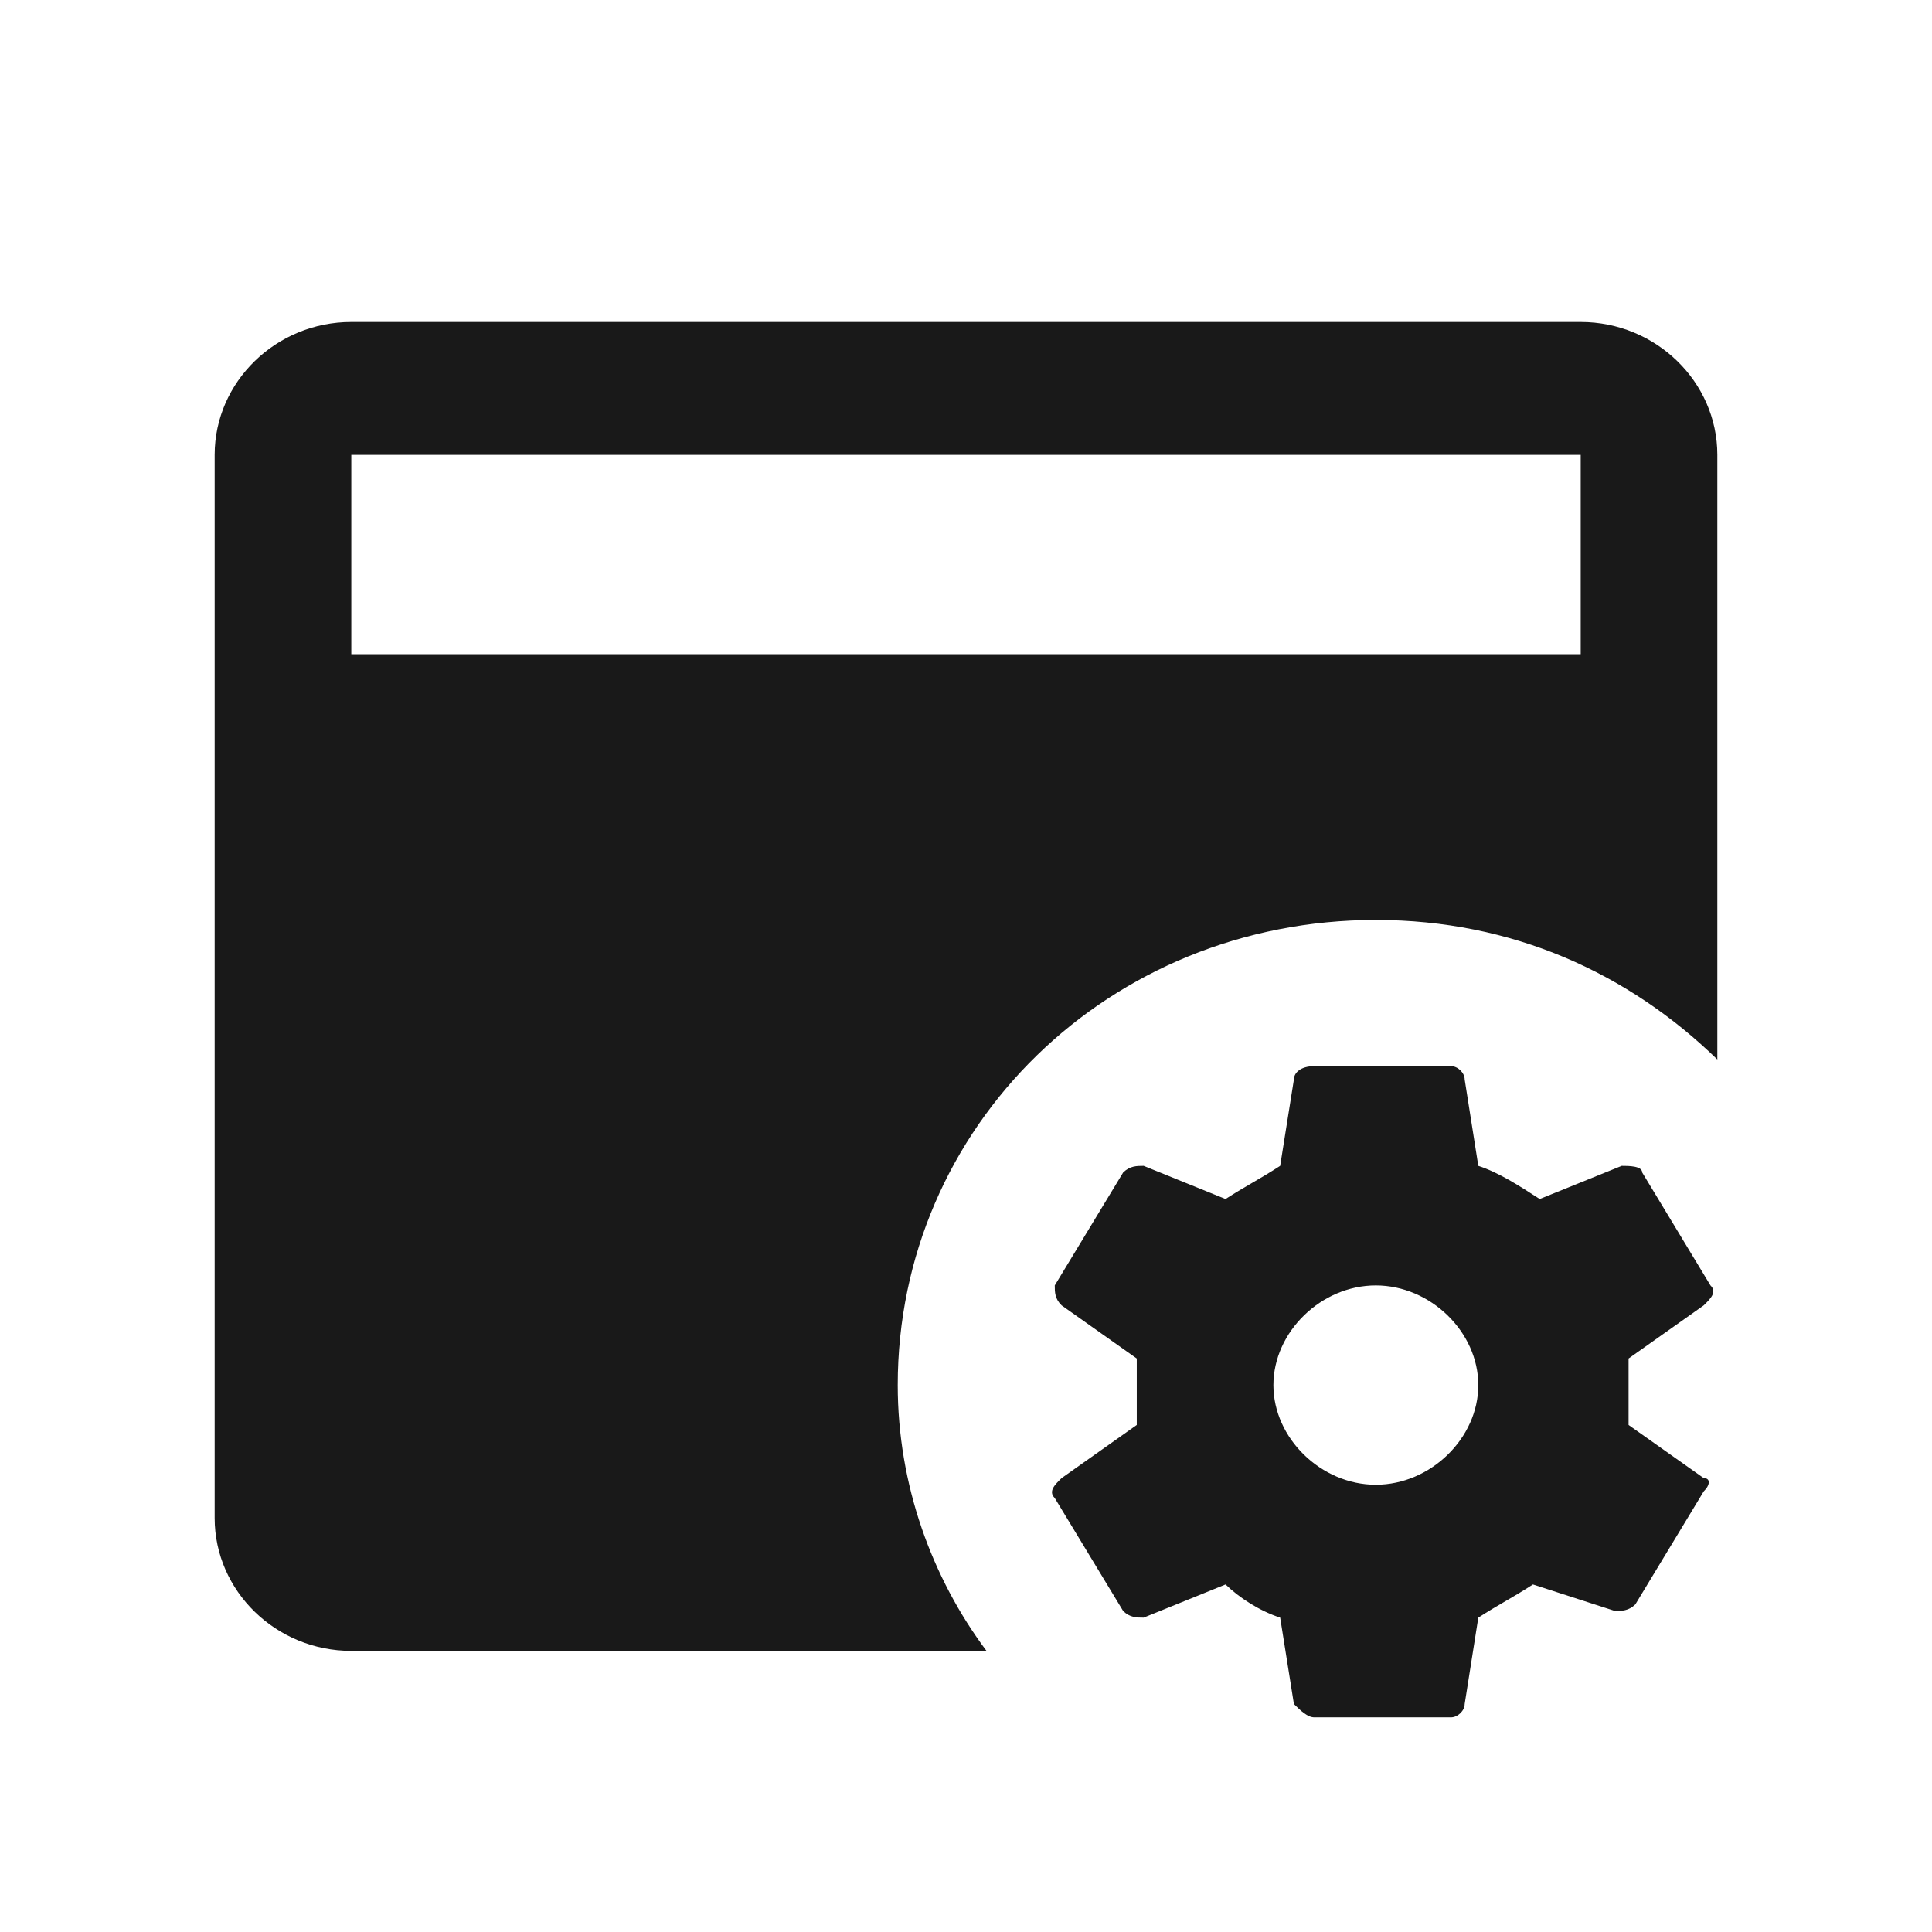 <svg width="18" height="18" viewBox="0 0 18 18" fill="none" xmlns="http://www.w3.org/2000/svg">
<g id="nav icons">
<path id="Vector" d="M15.173 13.276V12.657L15.873 12.162C15.936 12.1 16 12.038 15.936 11.976L15.3 10.924C15.3 10.862 15.173 10.862 15.109 10.862L14.345 11.171C14.155 11.048 13.964 10.924 13.773 10.862L13.646 10.057C13.646 9.995 13.582 9.933 13.518 9.933H12.245C12.118 9.933 12.055 9.995 12.055 10.057L11.927 10.862C11.736 10.986 11.609 11.048 11.418 11.171L10.655 10.862C10.591 10.862 10.527 10.862 10.464 10.924L9.827 11.976C9.827 12.038 9.827 12.1 9.891 12.162L10.591 12.657V13.276L9.891 13.771C9.827 13.833 9.764 13.895 9.827 13.957L10.464 15.009C10.527 15.071 10.591 15.071 10.655 15.071L11.418 14.762C11.546 14.886 11.736 15.009 11.927 15.071L12.055 15.876C12.118 15.938 12.182 16 12.245 16H13.518C13.582 16 13.646 15.938 13.646 15.876L13.773 15.071C13.964 14.948 14.091 14.886 14.282 14.762L15.046 15.009C15.109 15.009 15.173 15.009 15.236 14.948L15.873 13.895C15.936 13.833 15.936 13.771 15.873 13.771L15.173 13.276ZM12.818 13.833C12.309 13.833 11.864 13.4 11.864 12.905C11.864 12.409 12.309 11.976 12.818 11.976C13.327 11.976 13.773 12.409 13.773 12.905C13.773 13.4 13.327 13.833 12.818 13.833ZM8.364 12.905C8.364 10.491 10.336 8.571 12.818 8.571C14.091 8.571 15.173 9.067 16 9.871V4.238C16 3.557 15.427 3 14.727 3H3.273C2.573 3 2 3.557 2 4.238V14.143C2 14.824 2.573 15.381 3.273 15.381H9.191C8.682 14.7 8.364 13.833 8.364 12.905ZM3.273 4.238H14.727V6.095H3.273V4.238Z" fill="#191919"/>
</g>
</svg>
